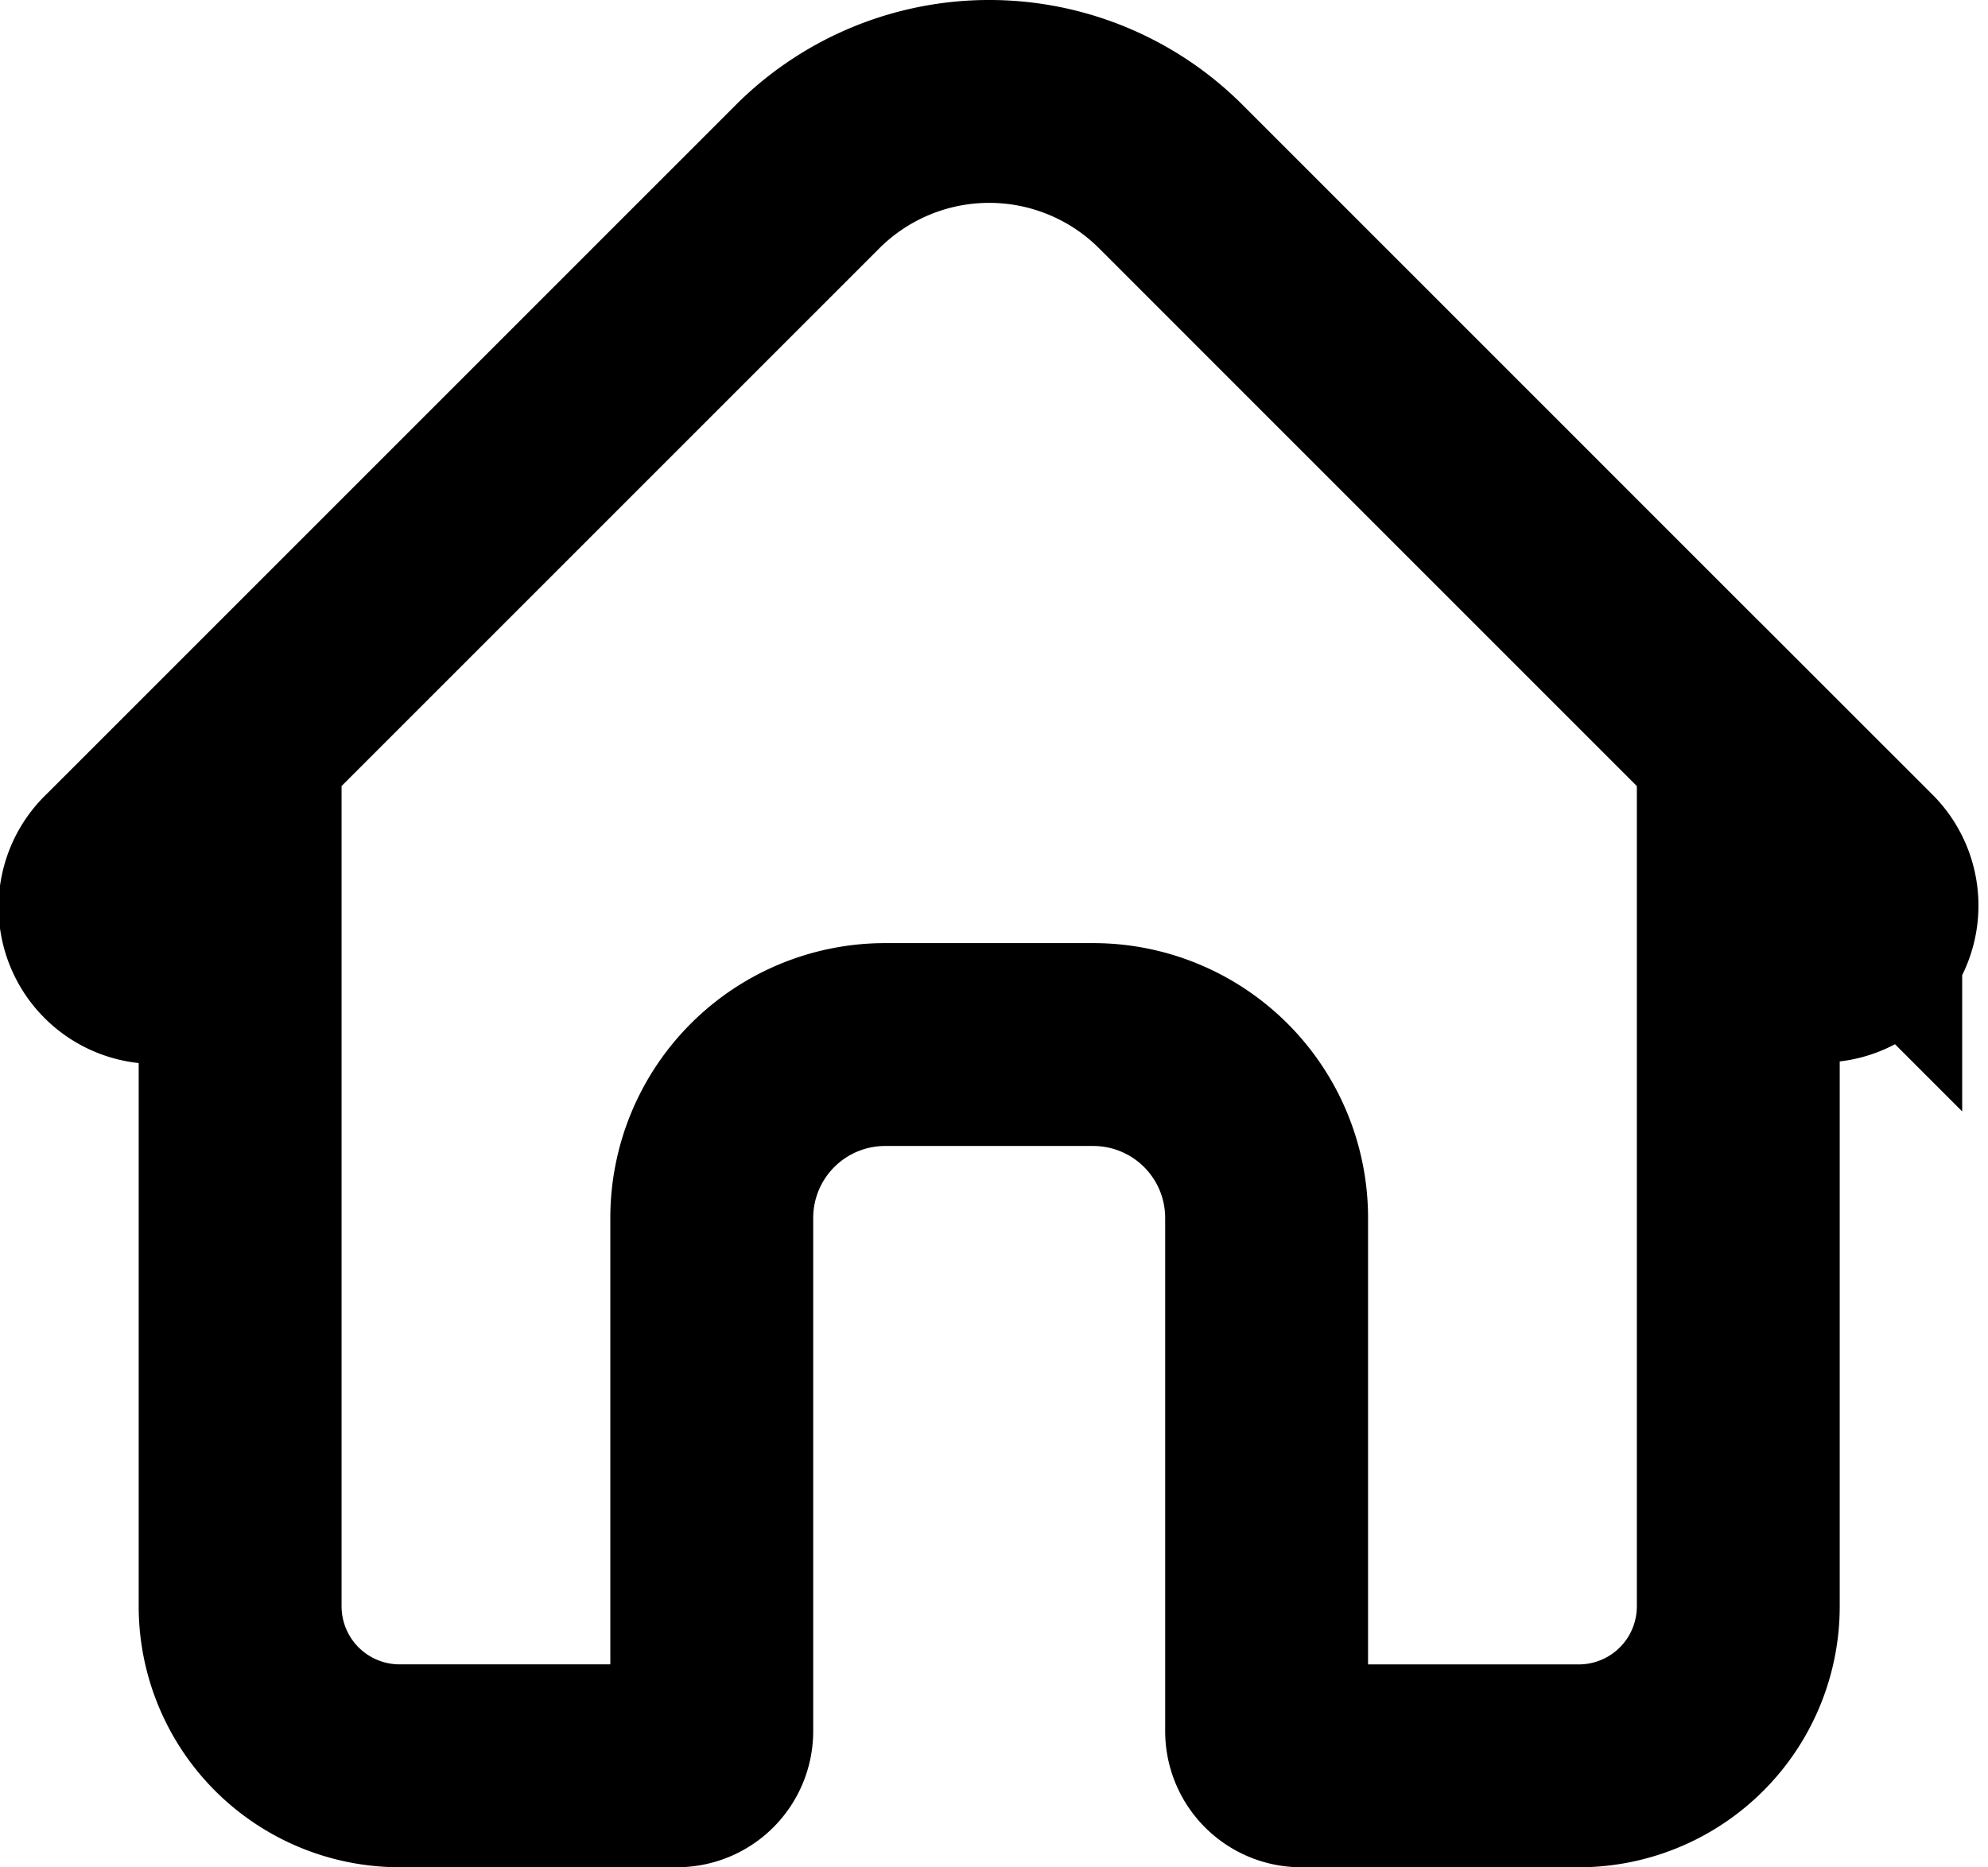 <svg xmlns="http://www.w3.org/2000/svg" width="48.993" height="46.021" viewBox="0 0 48.993 46.021">
  <g id="home" transform="translate(2.5 2.5)">
    <path id="Path_784" data-name="Path 784" d="M43.358,34.87,26.352,17.863a6.333,6.333,0,0,0-8.945,0L.4,34.87A1.367,1.367,0,1,0,2.334,36.8l1.085-1.085V53.1A3.931,3.931,0,0,0,7.35,57.034h6.837a.855.855,0,0,0,.855-.855V43.531a4.273,4.273,0,0,1,4.273-4.273h5.128a4.273,4.273,0,0,1,4.273,4.273V56.18a.855.855,0,0,0,.855.855h6.837A3.931,3.931,0,0,0,40.34,53.1V35.719L41.425,36.8a1.367,1.367,0,1,0,1.933-1.934Z" transform="translate(-0.001 -16.014)" fill="none" stroke="#000" stroke-width="5"/>
  </g>
</svg>
